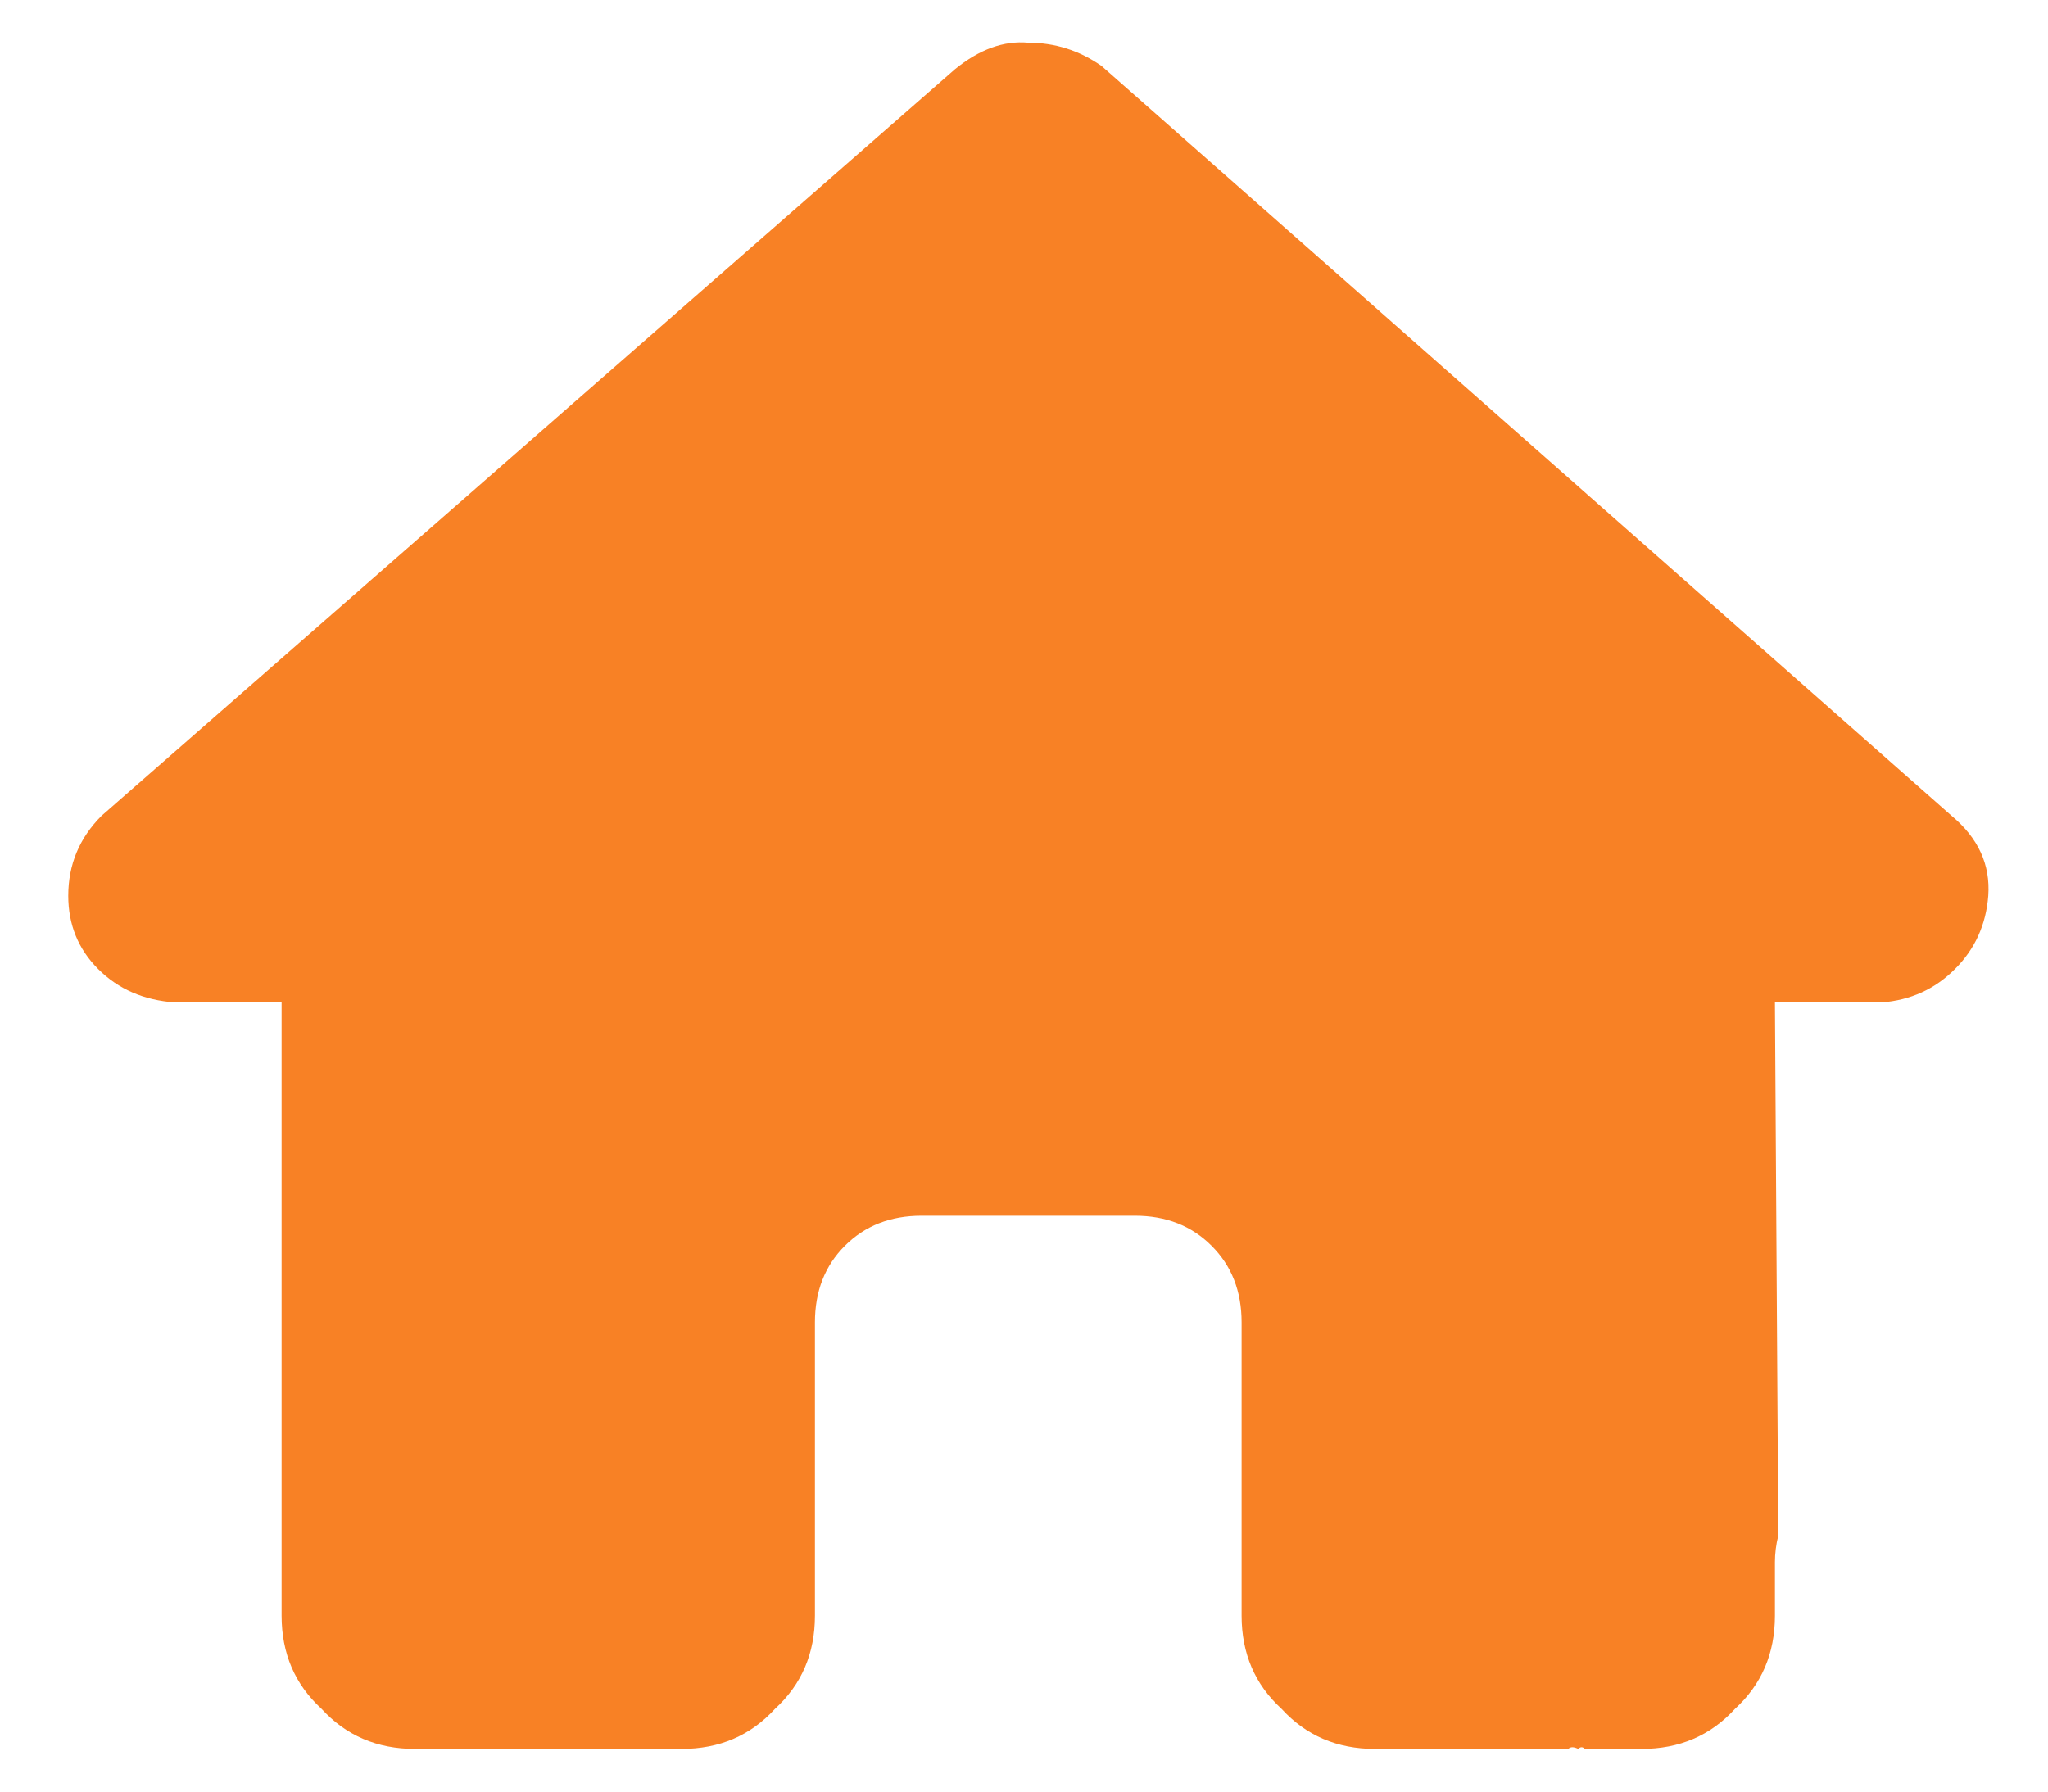 <svg width="24" height="21" viewBox="0 0 24 21" fill="none" xmlns="http://www.w3.org/2000/svg">
<path d="M23.3 10.5C23.274 10.838 23.144 11.125 22.909 11.359C22.675 11.594 22.388 11.724 22.05 11.75H20.8L20.839 18C20.813 18.104 20.8 18.208 20.8 18.312V18.938C20.8 19.38 20.644 19.745 20.331 20.031C20.045 20.344 19.68 20.5 19.237 20.5H18.612C18.586 20.5 18.573 20.5 18.573 20.5C18.547 20.474 18.521 20.474 18.495 20.5C18.443 20.474 18.404 20.474 18.378 20.5C18.352 20.5 18.339 20.5 18.339 20.5H16.112C15.67 20.5 15.305 20.344 15.019 20.031C14.706 19.745 14.55 19.38 14.55 18.938V15.5C14.55 15.135 14.433 14.836 14.198 14.602C13.964 14.367 13.664 14.25 13.3 14.25H10.8C10.435 14.25 10.136 14.367 9.901 14.602C9.667 14.836 9.55 15.135 9.55 15.5V18.938C9.55 19.38 9.394 19.745 9.081 20.031C8.795 20.344 8.43 20.5 7.987 20.5H5.8C5.748 20.5 5.696 20.5 5.644 20.5C5.591 20.5 5.539 20.5 5.487 20.5H4.862C4.42 20.5 4.055 20.344 3.769 20.031C3.456 19.745 3.3 19.38 3.3 18.938V14.562C3.3 14.537 3.3 14.497 3.3 14.445V11.75H2.05C1.685 11.724 1.386 11.594 1.151 11.359C0.917 11.125 0.8 10.838 0.8 10.5C0.8 10.135 0.93 9.823 1.19 9.562L11.19 0.812C11.477 0.578 11.763 0.474 12.05 0.5C12.362 0.5 12.649 0.591 12.909 0.773L22.87 9.562C23.183 9.823 23.326 10.135 23.3 10.5Z" fill="#F88125"/>
</svg>

